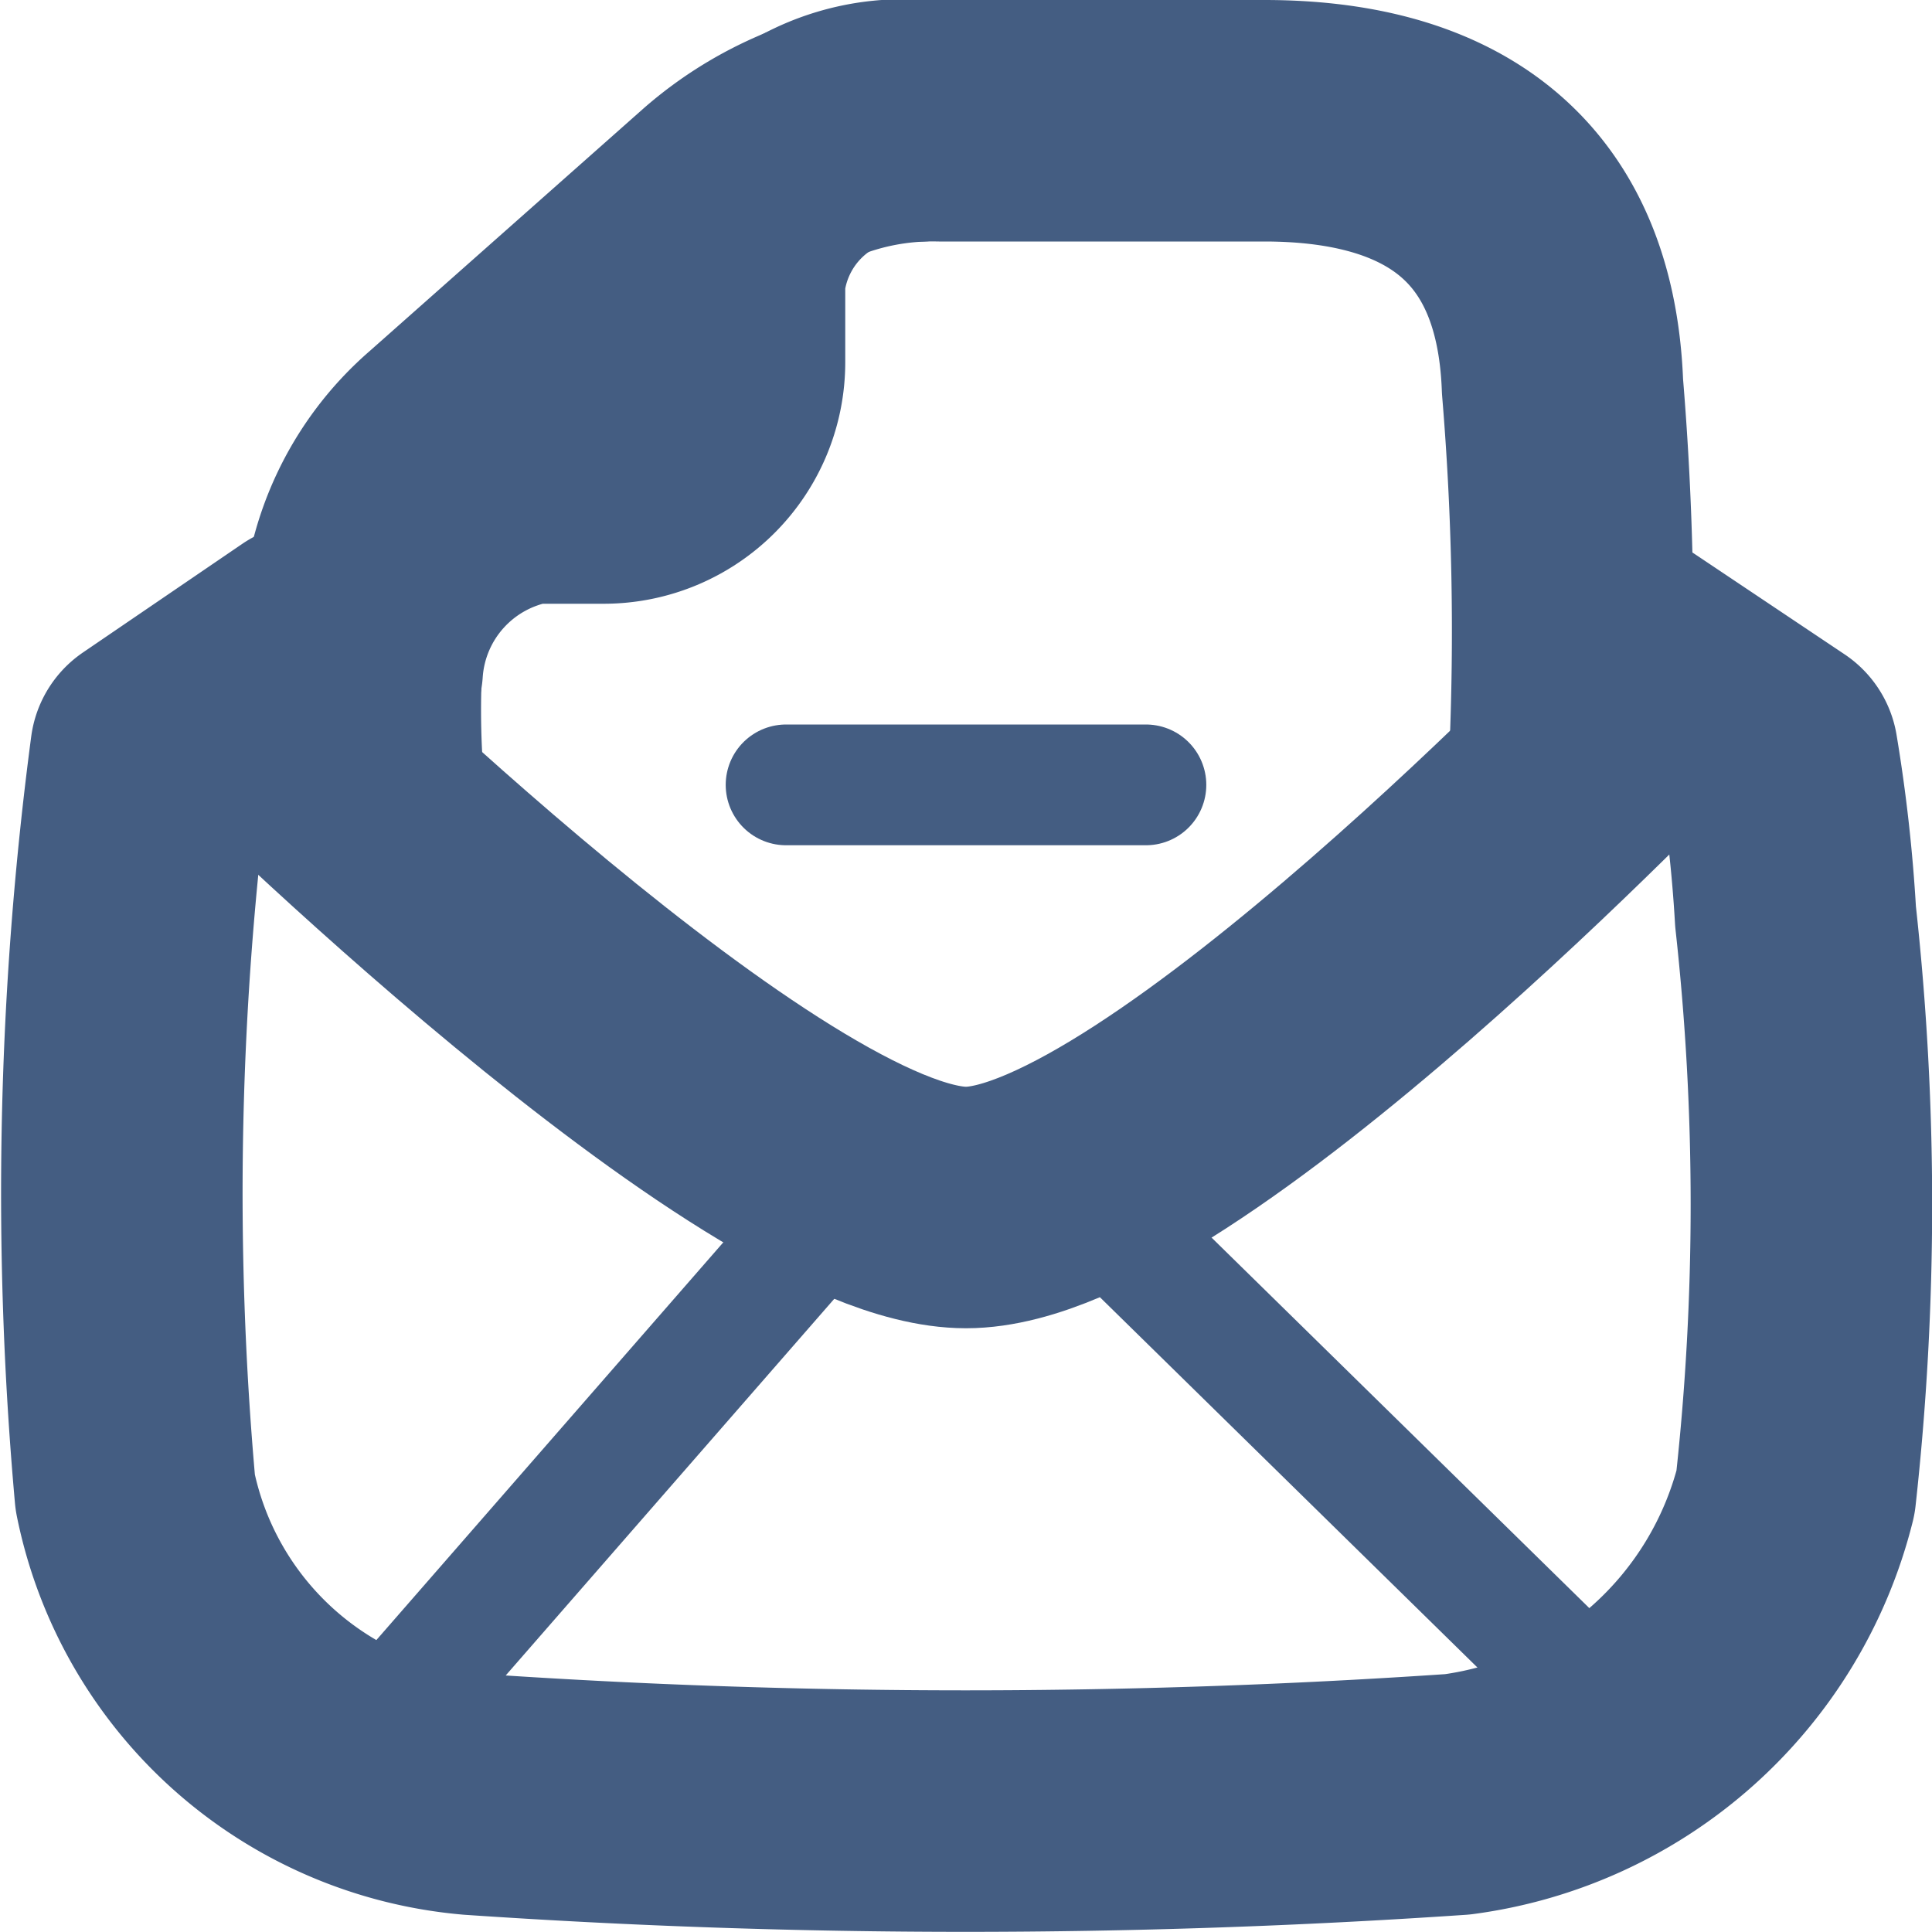 <svg xmlns="http://www.w3.org/2000/svg" width="16" height="16" viewBox="0 0 16 16"><defs><style>.cls-1{fill:#d93644;fill-opacity:0;}.cls-2,.cls-3{fill:none;stroke:#445d82;stroke-linecap:round;stroke-linejoin:round;}.cls-2{stroke-width:2px;}</style></defs><g id="_16_Incoming" data-name="16_Incoming"><rect id="Container" class="cls-1" width="16" height="16"/><path class="cls-2" d="M3,5.54A1.68,1.68,0,0,1,4.39,4H5A1,1,0,0,0,6,3V2.32A1.49,1.49,0,0,1,7.62,1"/><path class="cls-2" d="M3,6.38a7.76,7.76,0,0,1,0-1V5.21a2.08,2.08,0,0,1,.72-1.55L6,1.64A2.63,2.63,0,0,1,7.78,1h2.69c1.36,0,2.41.56,2.47,2.2A24.46,24.46,0,0,1,13,6.31"/><line class="cls-3" x1="6.51" y1="6.5" x2="9.49" y2="6.5"/><path class="cls-2" d="M13.48,5.42l1.24.83a12.48,12.48,0,0,1,.15,1.34,21.73,21.73,0,0,1,0,4.77,3.34,3.34,0,0,1-2.8,2.5,59.9,59.9,0,0,1-8.15,0,3.13,3.13,0,0,1-2.8-2.5,27.77,27.77,0,0,1,.13-6.13l1.32-.9"/><path class="cls-2" d="M2.07,5.8S6.31,10,8,10s5.75-4.27,5.75-4.27"/><line class="cls-3" x1="9.3" y1="10.23" x2="13.48" y2="14.33"/><line class="cls-3" x1="6.6" y1="10.35" x2="2.91" y2="14.58"/></g></svg>